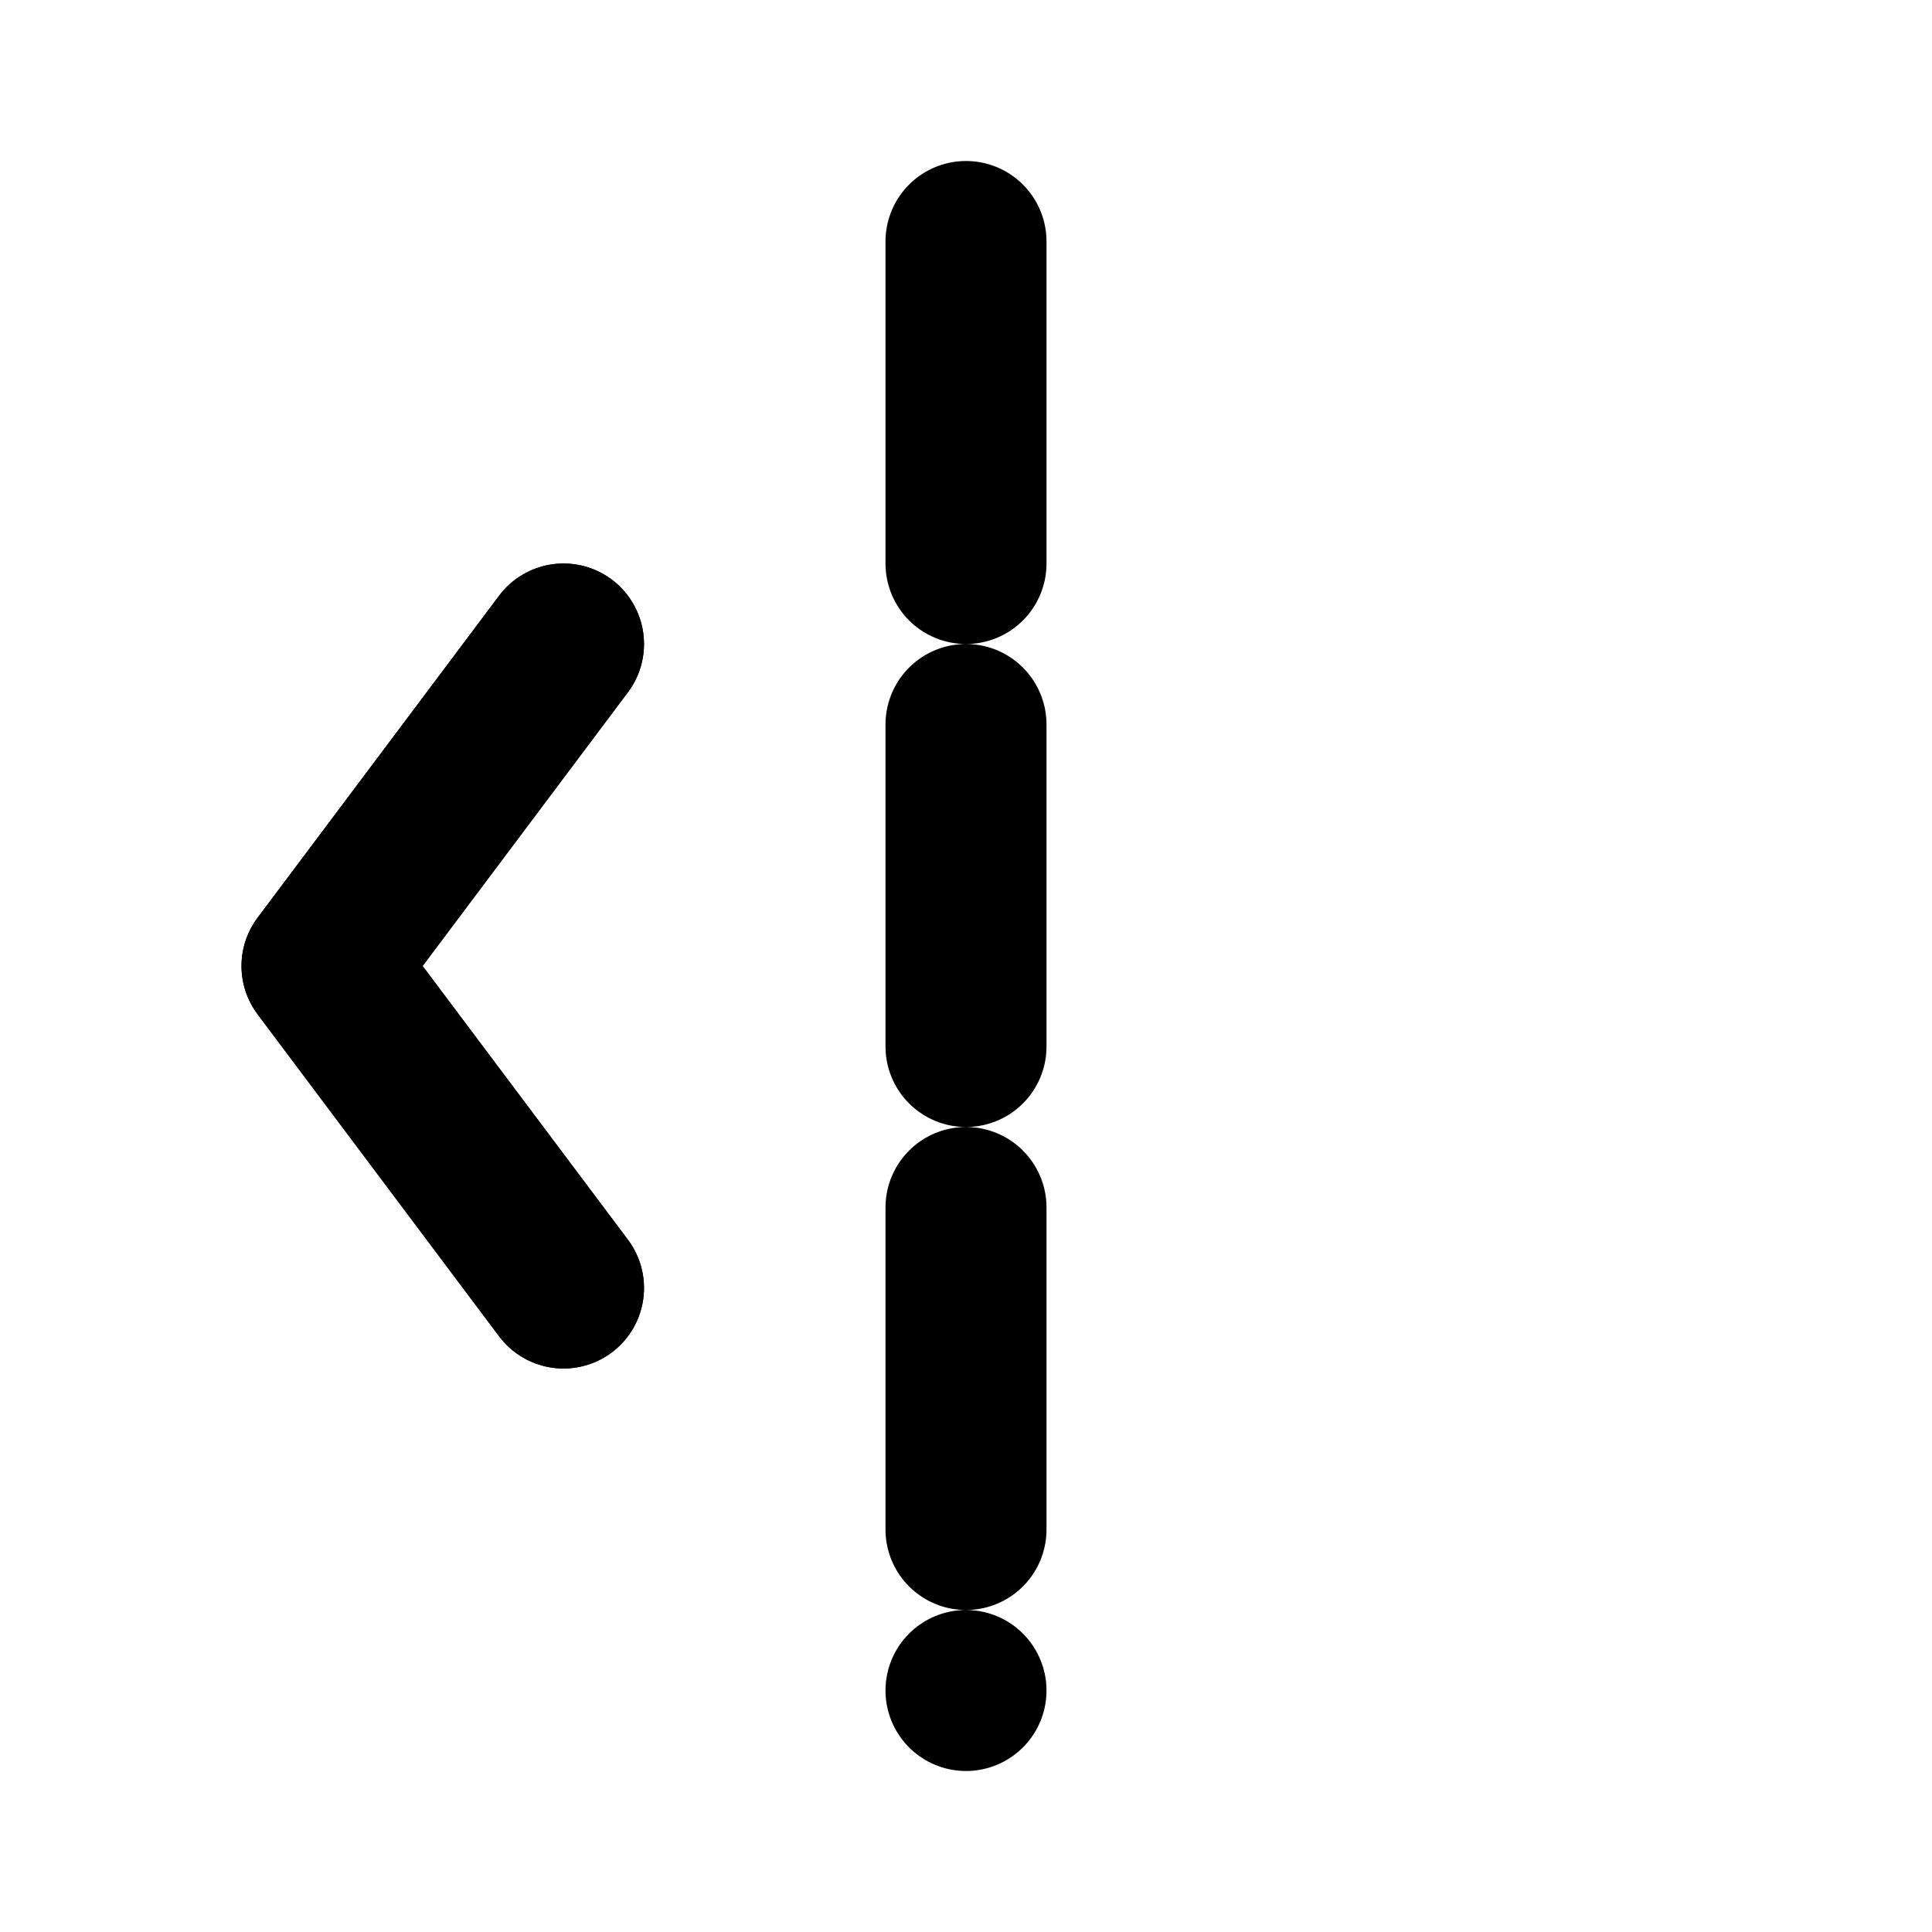<svg xmlns="http://www.w3.org/2000/svg" fill="none" stroke="currentColor" stroke-linecap="round" stroke-linejoin="round" stroke-width="2" viewBox="0 0 24 24"><path stroke-dasharray="4 2" d="M12 3v18"/><path d="m7 8-3 4 3 4"/><path d="m7 8-3 4 3 4"/></svg>